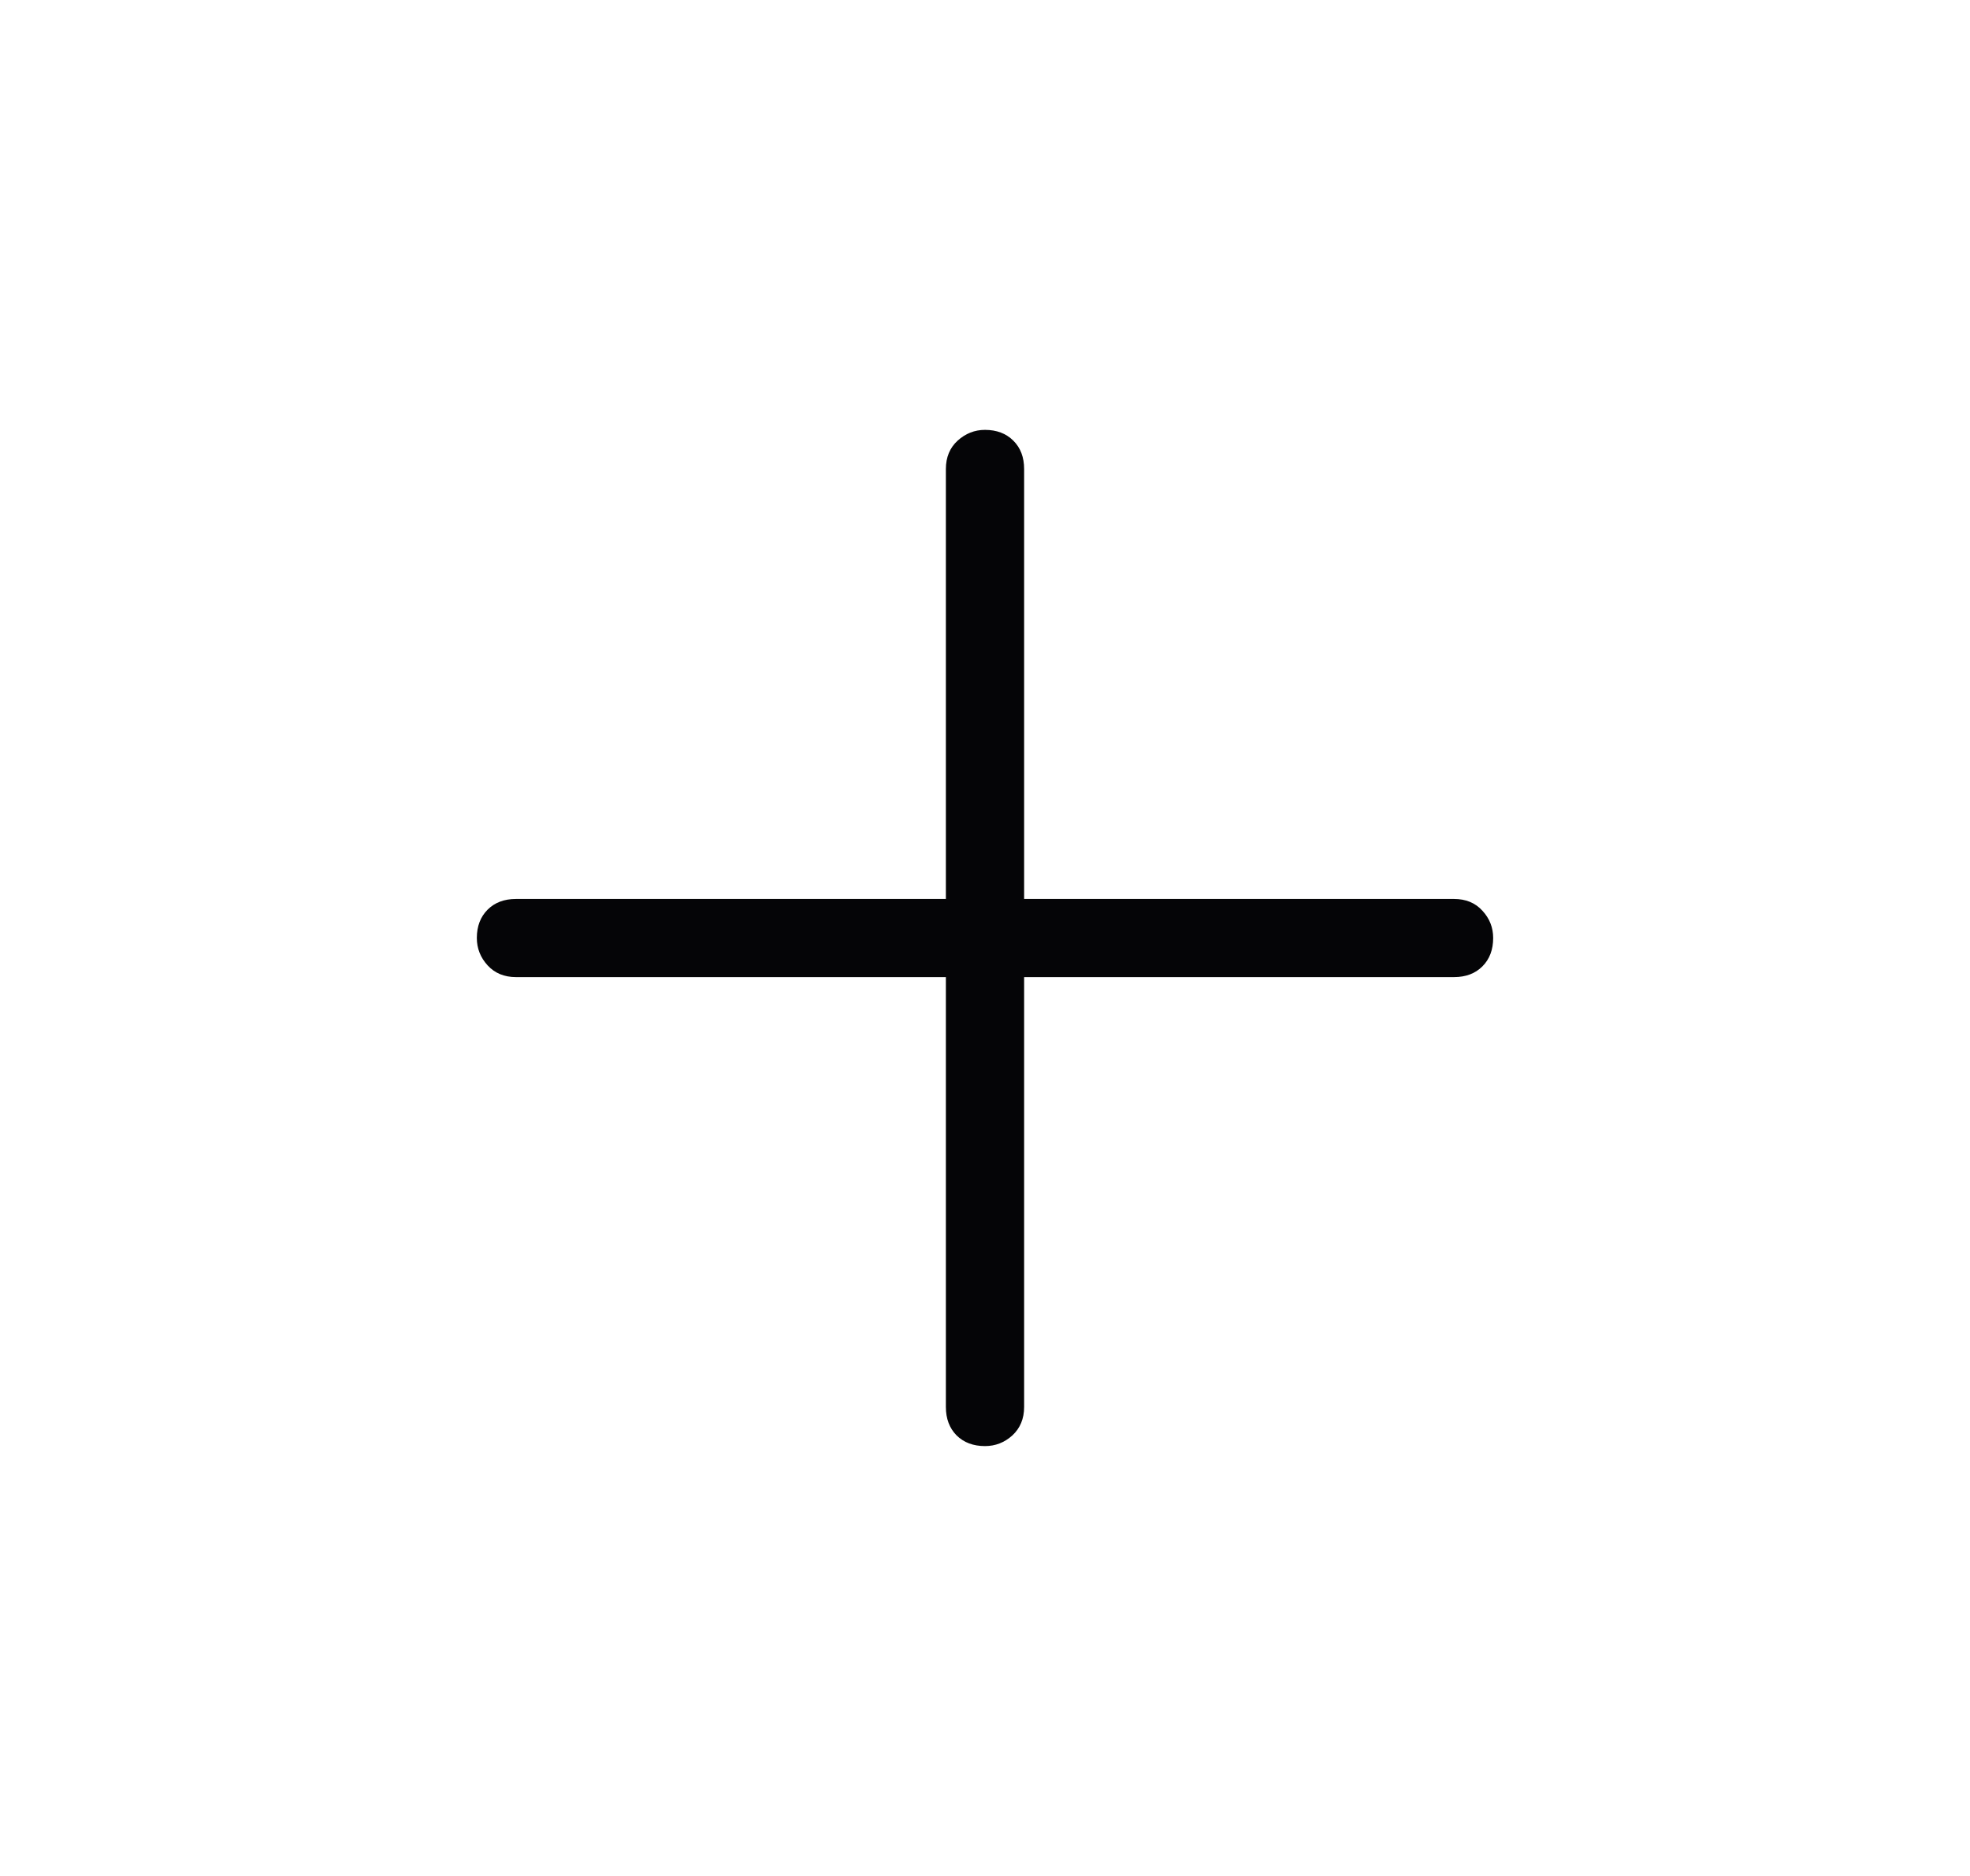 <svg width="21" height="20" viewBox="0 0 21 20" fill="none" xmlns="http://www.w3.org/2000/svg">
<mask id="mask0_232_2835" style="mask-type:alpha" maskUnits="userSpaceOnUse" x="0" y="0" width="21" height="20">
<rect x="0.5" width="20" height="20" fill="#D9D9D9"/>
</mask>
<g mask="url(#mask0_232_2835)">
<path d="M10.5 15.417C10.375 15.417 10.274 15.379 10.197 15.303C10.121 15.226 10.083 15.125 10.083 15V10.417H5.5C5.375 10.417 5.274 10.375 5.198 10.292C5.122 10.209 5.083 10.111 5.083 10C5.083 9.875 5.122 9.774 5.198 9.698C5.274 9.622 5.375 9.584 5.5 9.584H10.083V5C10.083 4.875 10.125 4.774 10.208 4.698C10.292 4.622 10.389 4.583 10.5 4.583C10.625 4.583 10.726 4.622 10.802 4.698C10.879 4.774 10.917 4.875 10.917 5V9.584H15.5C15.625 9.584 15.726 9.625 15.802 9.709C15.879 9.792 15.917 9.889 15.917 10C15.917 10.125 15.879 10.226 15.802 10.303C15.726 10.379 15.625 10.417 15.5 10.417H10.917V15C10.917 15.125 10.875 15.226 10.792 15.303C10.708 15.379 10.611 15.417 10.5 15.417Z" fill="#050507"/>
</g>
</svg>
